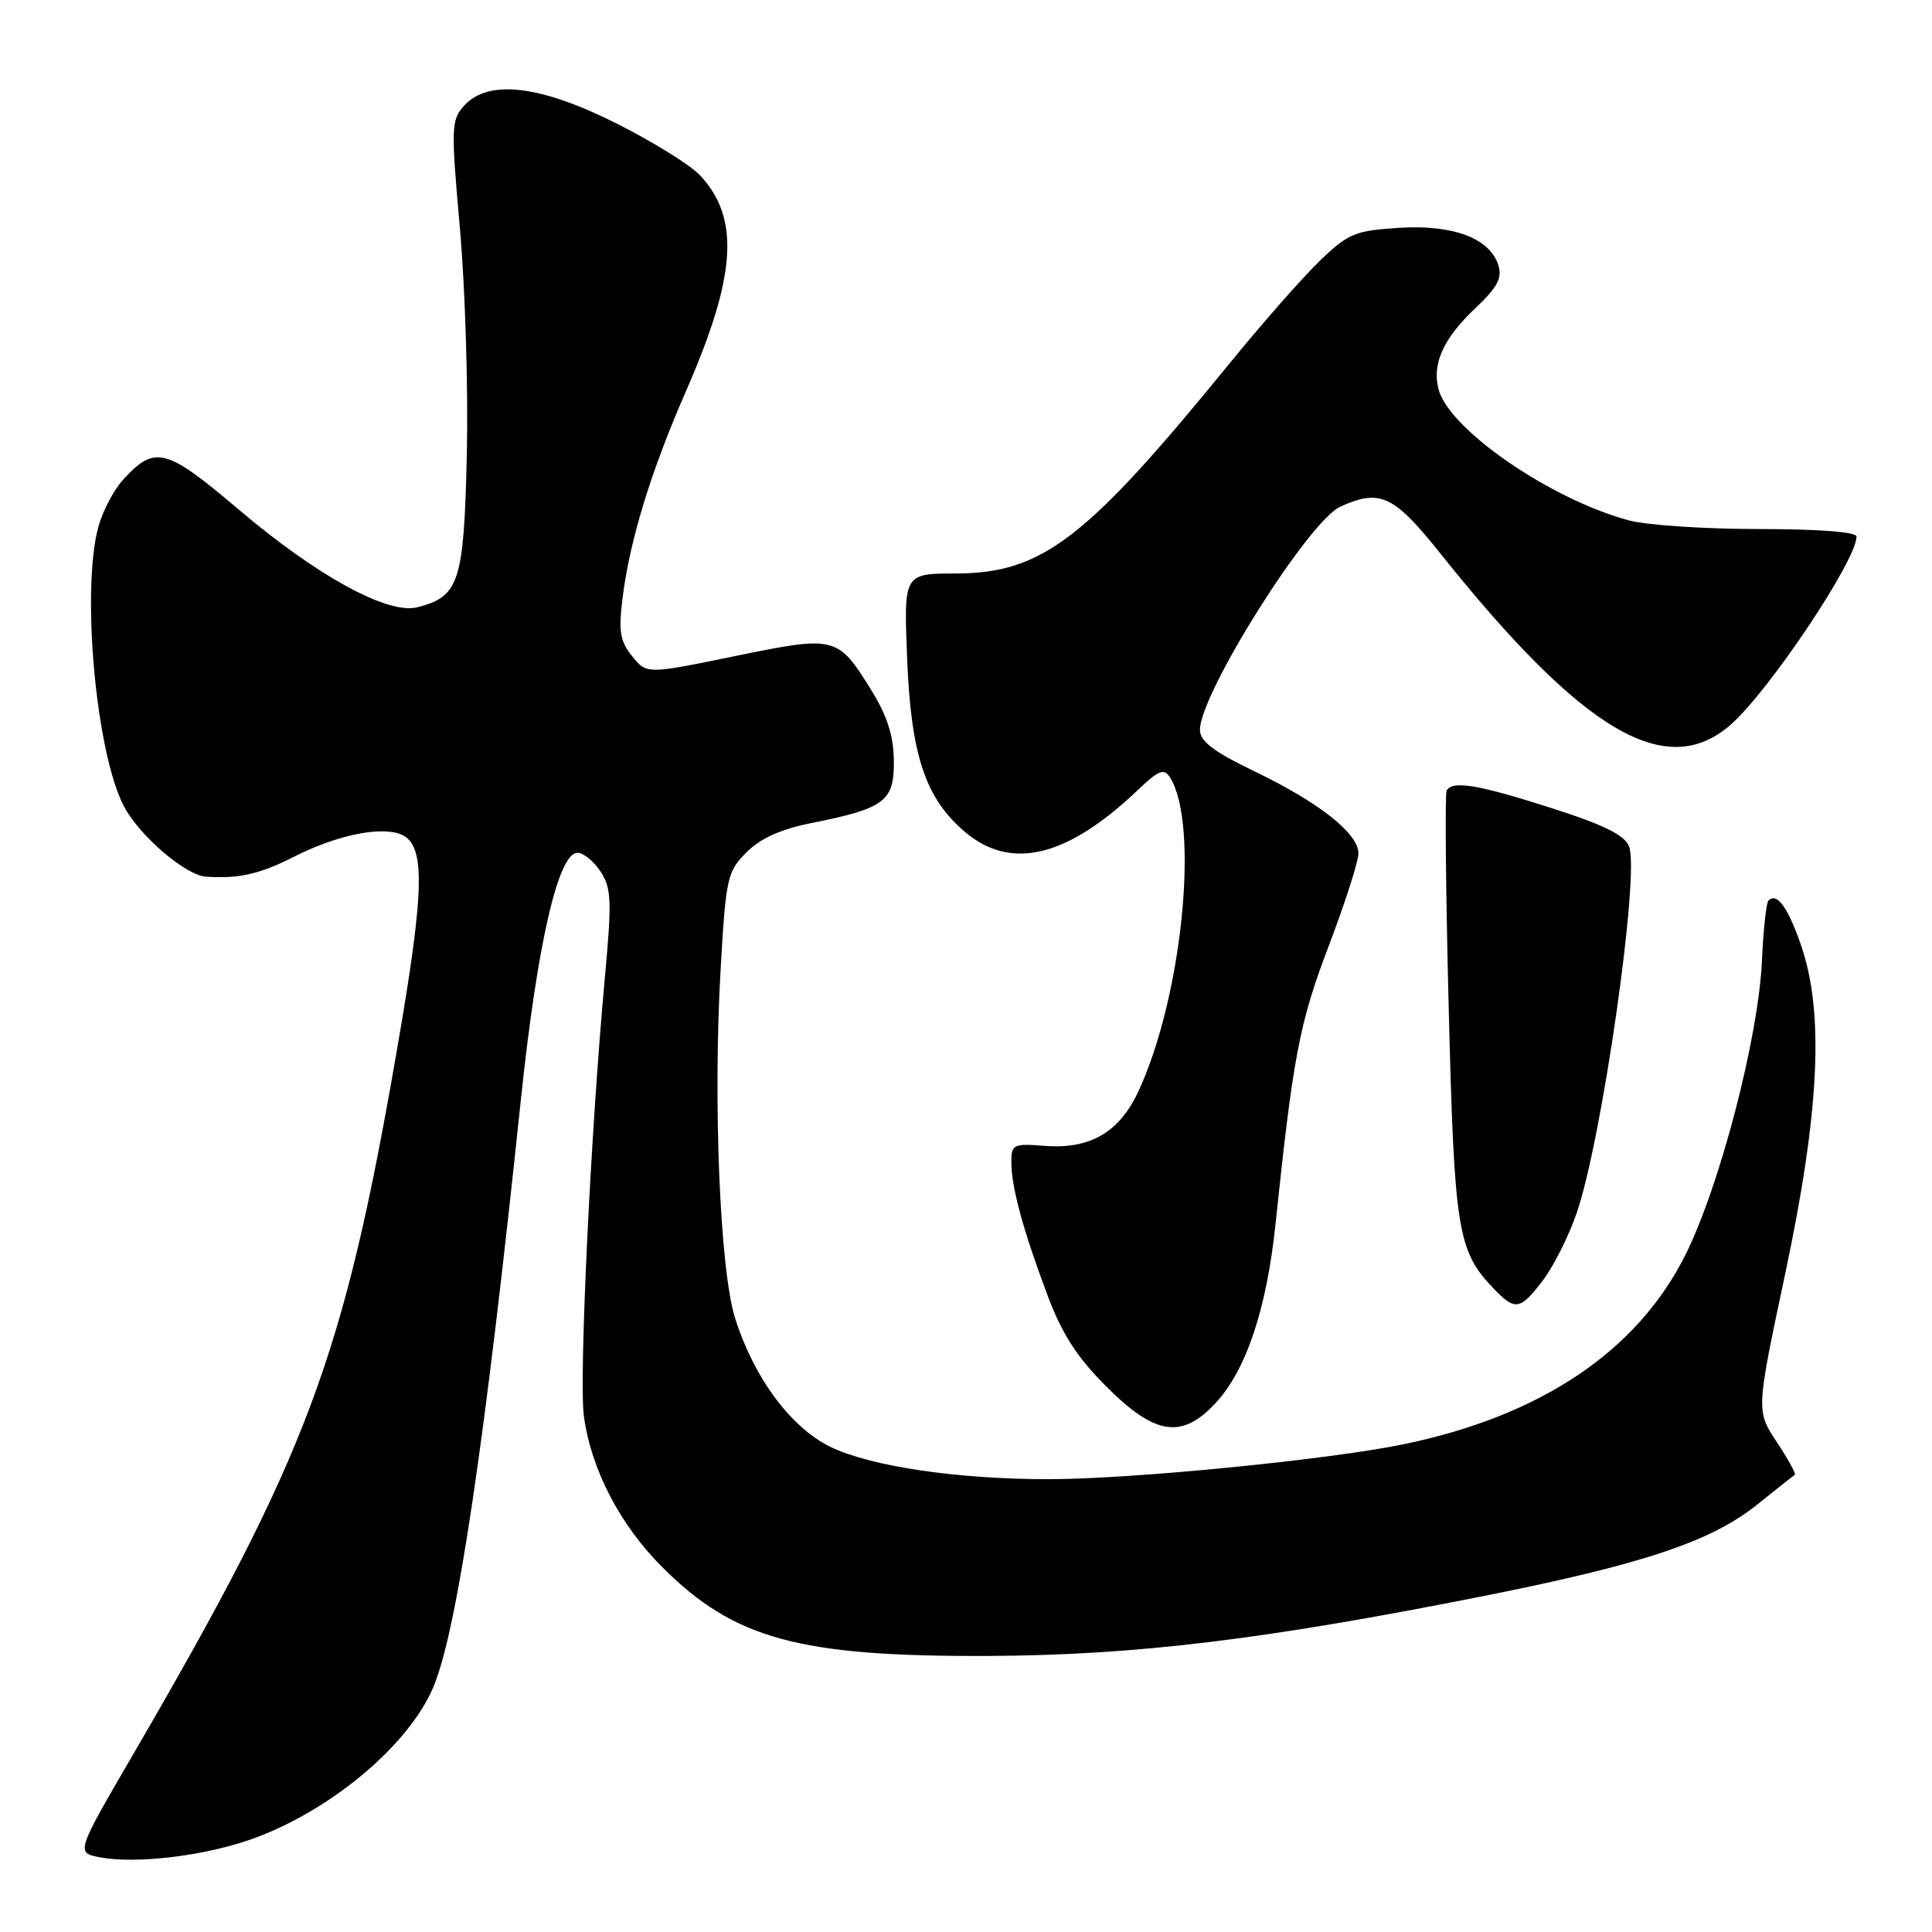 <?xml version="1.0" encoding="UTF-8" standalone="no"?>
<!DOCTYPE svg PUBLIC "-//W3C//DTD SVG 1.1//EN" "http://www.w3.org/Graphics/SVG/1.1/DTD/svg11.dtd" >
<svg xmlns="http://www.w3.org/2000/svg" xmlns:xlink="http://www.w3.org/1999/xlink" version="1.1" viewBox="0 0 256 256">
 <g >
 <path fill="currentColor"
d=" M 32.92 243.84 C 43.42 240.26 54.15 231.36 57.43 223.52 C 60.57 216.00 64.22 191.48 69.02 145.70 C 71.18 125.13 73.96 113.00 76.52 113.00 C 77.31 113.00 78.69 114.12 79.58 115.49 C 81.02 117.68 81.09 119.36 80.13 129.74 C 78.26 150.09 76.70 182.78 77.37 187.66 C 78.33 194.71 82.14 202.04 87.74 207.64 C 97.29 217.20 105.89 219.53 131.00 219.42 C 150.42 219.33 167.49 217.27 196.50 211.50 C 217.62 207.30 226.71 204.27 232.79 199.40 C 235.38 197.32 237.65 195.53 237.82 195.41 C 238.00 195.28 236.92 193.33 235.42 191.06 C 232.69 186.93 232.69 186.93 236.56 168.72 C 241.10 147.31 241.74 134.20 238.65 125.26 C 236.91 120.21 235.45 118.21 234.33 119.33 C 234.04 119.62 233.65 123.20 233.47 127.27 C 233.01 137.47 227.90 157.11 223.32 166.29 C 216.95 179.03 204.19 187.61 185.99 191.37 C 176.02 193.43 149.88 196.00 138.93 196.00 C 126.77 196.00 115.34 194.30 110.00 191.70 C 104.77 189.14 99.88 182.53 97.40 174.65 C 95.39 168.26 94.47 146.04 95.49 128.38 C 96.18 116.33 96.37 115.47 98.92 112.93 C 100.76 111.08 103.50 109.85 107.56 109.05 C 117.26 107.11 118.51 106.17 118.44 100.77 C 118.40 97.47 117.54 94.81 115.44 91.43 C 110.99 84.26 110.73 84.20 97.37 86.94 C 85.69 89.34 85.69 89.34 83.76 86.95 C 82.16 84.97 81.94 83.65 82.49 79.27 C 83.44 71.60 86.24 62.47 90.89 51.84 C 97.58 36.55 98.08 28.94 92.77 23.24 C 91.52 21.89 86.57 18.82 81.77 16.40 C 71.60 11.27 64.70 10.46 61.49 14.01 C 59.79 15.89 59.75 16.88 60.94 30.26 C 61.64 38.09 62.05 51.54 61.86 60.15 C 61.47 77.19 60.86 79.07 55.27 80.47 C 51.36 81.45 41.96 76.29 31.61 67.50 C 21.97 59.32 20.52 58.94 16.30 63.58 C 15.08 64.91 13.62 67.69 13.05 69.75 C 10.75 78.05 12.69 99.63 16.39 106.78 C 18.41 110.69 24.54 115.96 27.28 116.16 C 31.64 116.46 34.38 115.84 38.96 113.52 C 44.36 110.78 49.97 109.54 52.83 110.45 C 56.44 111.59 56.40 117.17 52.60 139.11 C 45.52 180.06 40.76 192.75 17.62 232.50 C 10.05 245.50 10.05 245.50 13.28 246.11 C 17.93 246.98 26.66 245.98 32.92 243.84 Z  M 161.04 185.95 C 165.10 181.61 167.83 173.48 169.01 162.23 C 171.35 139.90 172.17 135.56 176.06 125.35 C 178.23 119.65 180.00 114.13 180.00 113.08 C 180.00 110.44 174.81 106.34 166.25 102.22 C 160.78 99.58 159.00 98.23 159.00 96.70 C 159.00 91.92 173.38 69.06 177.59 67.14 C 182.83 64.75 184.67 65.60 190.75 73.21 C 209.74 97.00 220.77 103.53 229.33 96.02 C 234.42 91.55 246.00 74.24 246.00 71.10 C 246.00 70.49 241.00 70.10 233.05 70.10 C 225.93 70.10 218.17 69.59 215.82 68.95 C 205.39 66.14 191.93 56.85 190.60 51.53 C 189.75 48.14 191.28 44.81 195.54 40.79 C 198.41 38.08 199.08 36.82 198.54 35.14 C 197.41 31.56 192.53 29.73 185.34 30.19 C 179.56 30.56 178.64 30.94 174.89 34.55 C 172.64 36.72 167.22 42.87 162.87 48.22 C 143.87 71.54 138.08 75.97 126.62 75.99 C 119.75 76.00 119.75 76.00 120.20 87.25 C 120.71 100.11 122.63 105.83 127.92 110.28 C 134.00 115.40 141.45 113.57 150.79 104.66 C 153.54 102.04 154.24 101.77 155.03 103.01 C 158.97 109.25 156.63 132.30 150.79 144.72 C 148.27 150.08 144.38 152.31 138.37 151.83 C 134.28 151.51 134.00 151.64 134.01 153.99 C 134.01 157.30 135.54 162.92 138.75 171.50 C 140.71 176.75 142.68 179.81 146.62 183.75 C 153.05 190.18 156.59 190.72 161.04 185.95 Z  M 204.45 169.65 C 205.85 167.81 207.87 163.79 208.93 160.70 C 212.27 150.99 217.28 115.99 215.87 112.19 C 215.31 110.67 212.62 109.33 205.54 107.06 C 195.85 103.96 192.47 103.39 191.69 104.75 C 191.45 105.16 191.57 118.10 191.96 133.50 C 192.70 163.12 193.12 165.74 197.92 170.75 C 200.77 173.72 201.43 173.61 204.45 169.65 Z "/>
</g>
</svg>
